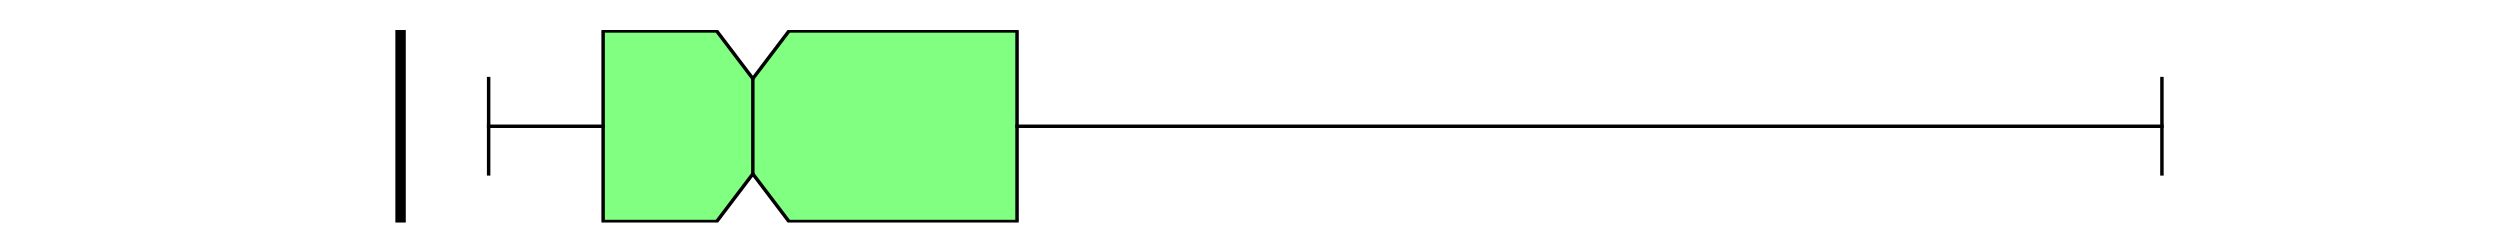 <?xml version="1.0" encoding="utf-8" standalone="no"?>
<!DOCTYPE svg PUBLIC "-//W3C//DTD SVG 1.1//EN"
  "http://www.w3.org/Graphics/SVG/1.1/DTD/svg11.dtd">
<svg xmlns:xlink="http://www.w3.org/1999/xlink" width="720pt" height="72pt" viewBox="0 0 720 72" xmlns="http://www.w3.org/2000/svg" version="1.1">
 <defs>
  <style type="text/css">*{stroke-linejoin: round; stroke-linecap: butt}</style>
 </defs>
 <g id="figure_1">
  <g id="patch_1">
   <path d="M 0 72 
L 720 72 
L 720 0 
L 0 0 
z
" style="fill: #ffffff"/>
  </g>
  <g id="axes_1">
   <g id="patch_2">
    <path d="M 90 64.08 
L 648 64.08 
L 648 8.64 
L 90 8.64 
z
" style="fill: #ffffff"/>
   </g>
   <g id="matplotlib.axis_1"/>
   <g id="matplotlib.axis_2"/>
   <g id="patch_3">
    <path d="M 173.7 63.803 
L 173.7 8.917 
L 206.404 8.917 
L 216.818 22.639 
L 227.232 8.917 
L 292.909 8.917 
L 292.909 63.803 
L 227.232 63.803 
L 216.818 50.081 
L 206.404 63.803 
L 173.7 63.803 
z
" clip-path="url(#p06038836c8)" style="fill: #80ff80; stroke: #000000; stroke-linejoin: miter"/>
   </g>
   <g id="line2d_1">
    <path d="M 173.7 36.36 
L 140.727 36.36 
" clip-path="url(#p06038836c8)" style="fill: none; stroke: #000000; stroke-linecap: square"/>
   </g>
   <g id="line2d_2">
    <path d="M 292.909 36.36 
L 622.636 36.36 
" clip-path="url(#p06038836c8)" style="fill: none; stroke: #000000; stroke-linecap: square"/>
   </g>
   <g id="line2d_3">
    <path d="M 140.727 50.081 
L 140.727 22.639 
" clip-path="url(#p06038836c8)" style="fill: none; stroke: #000000; stroke-linecap: square"/>
   </g>
   <g id="line2d_4">
    <path d="M 622.636 50.081 
L 622.636 22.639 
" clip-path="url(#p06038836c8)" style="fill: none; stroke: #000000; stroke-linecap: square"/>
   </g>
   <g id="line2d_5">
    <path d="M 115.364 64.08 
L 115.364 -1 
" clip-path="url(#p06038836c8)" style="fill: none; stroke: #000000; stroke-width: 3; stroke-linecap: square"/>
   </g>
   <g id="line2d_6">
    <path d="M 216.818 50.081 
L 216.818 22.639 
" clip-path="url(#p06038836c8)" style="fill: none; stroke: #000000; stroke-linecap: square"/>
   </g>
  </g>
 </g>
 <defs>
  <clipPath id="p06038836c8">
   <rect x="90" y="8.64" width="558" height="55.44"/>
  </clipPath>
 </defs>
</svg>
